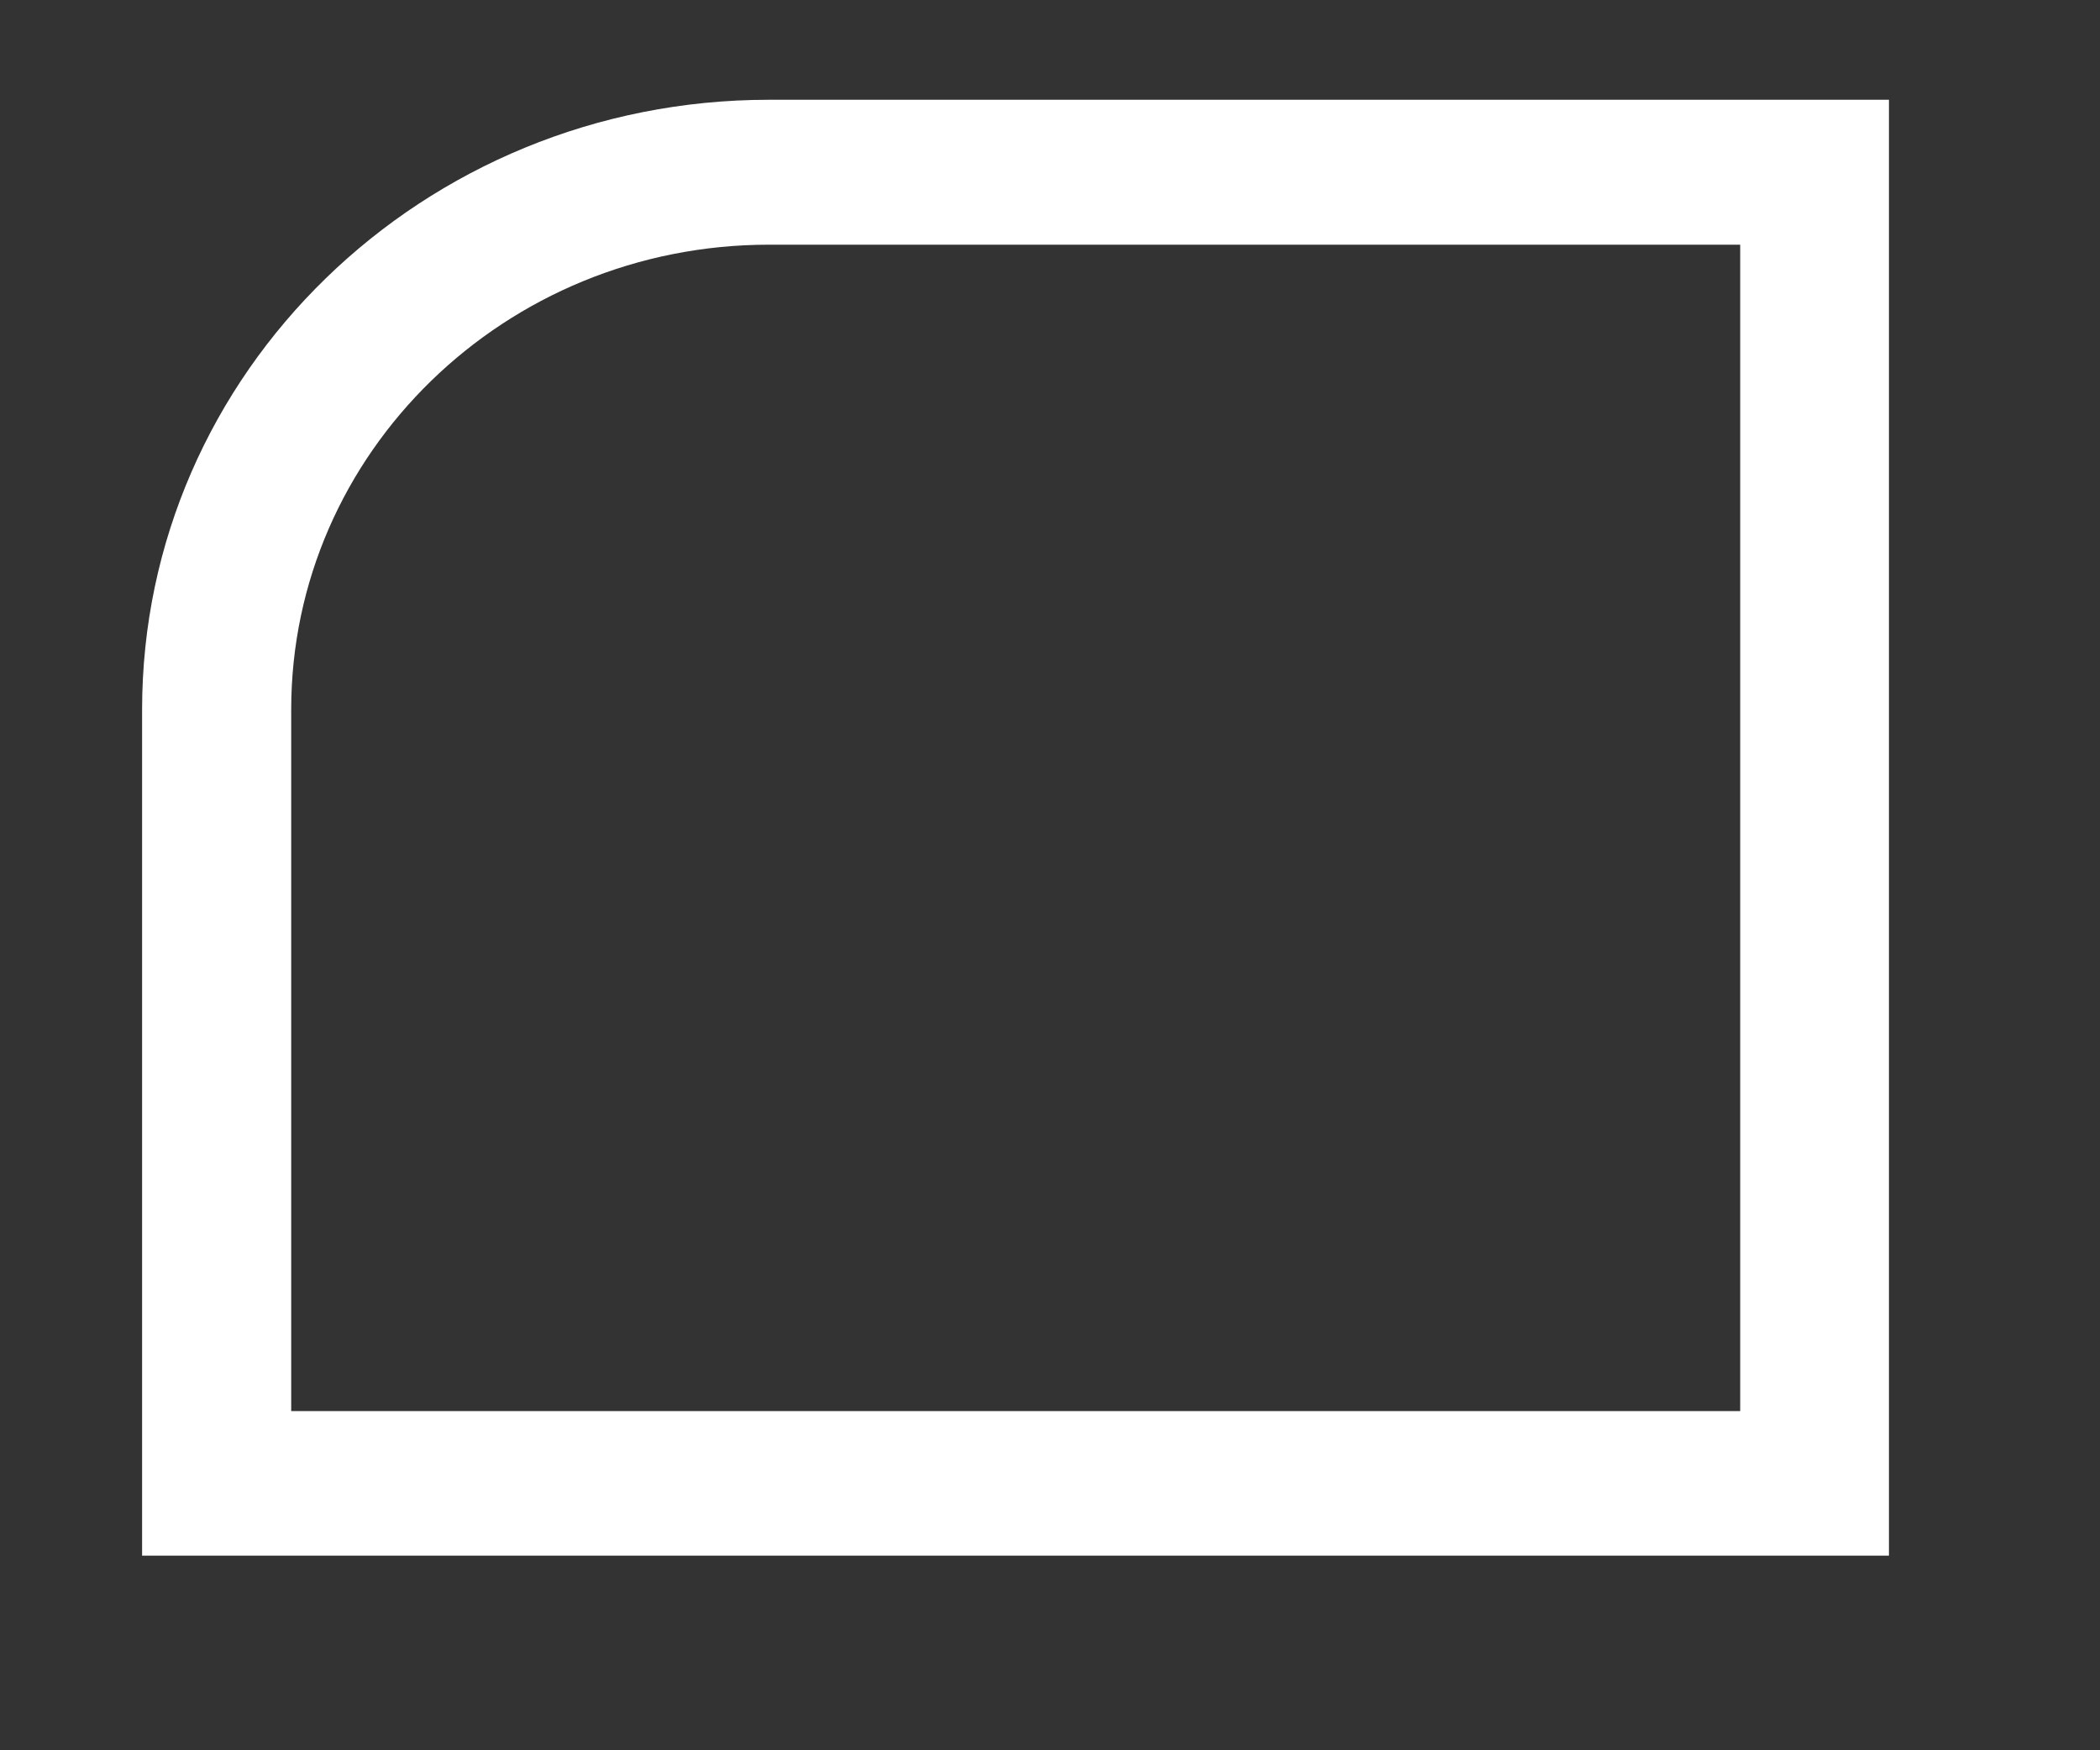 <svg width="6" height="5" viewBox="0 0 6 5" fill="none" xmlns="http://www.w3.org/2000/svg">
<rect x="0" y="0" width="6" height="5" fill="#333333" stroke="none"/>
<path fill-rule="evenodd" clip-rule="evenodd" d="M4.972 0.699H2.197C1.443 0.699 0.832 1.294 0.832 2.027V4.031H4.972V0.699ZM2.197 0.285C1.208 0.285 0.406 1.065 0.406 2.027V4.444H5.397V0.285H2.197Z" fill="white"/>
</svg>
